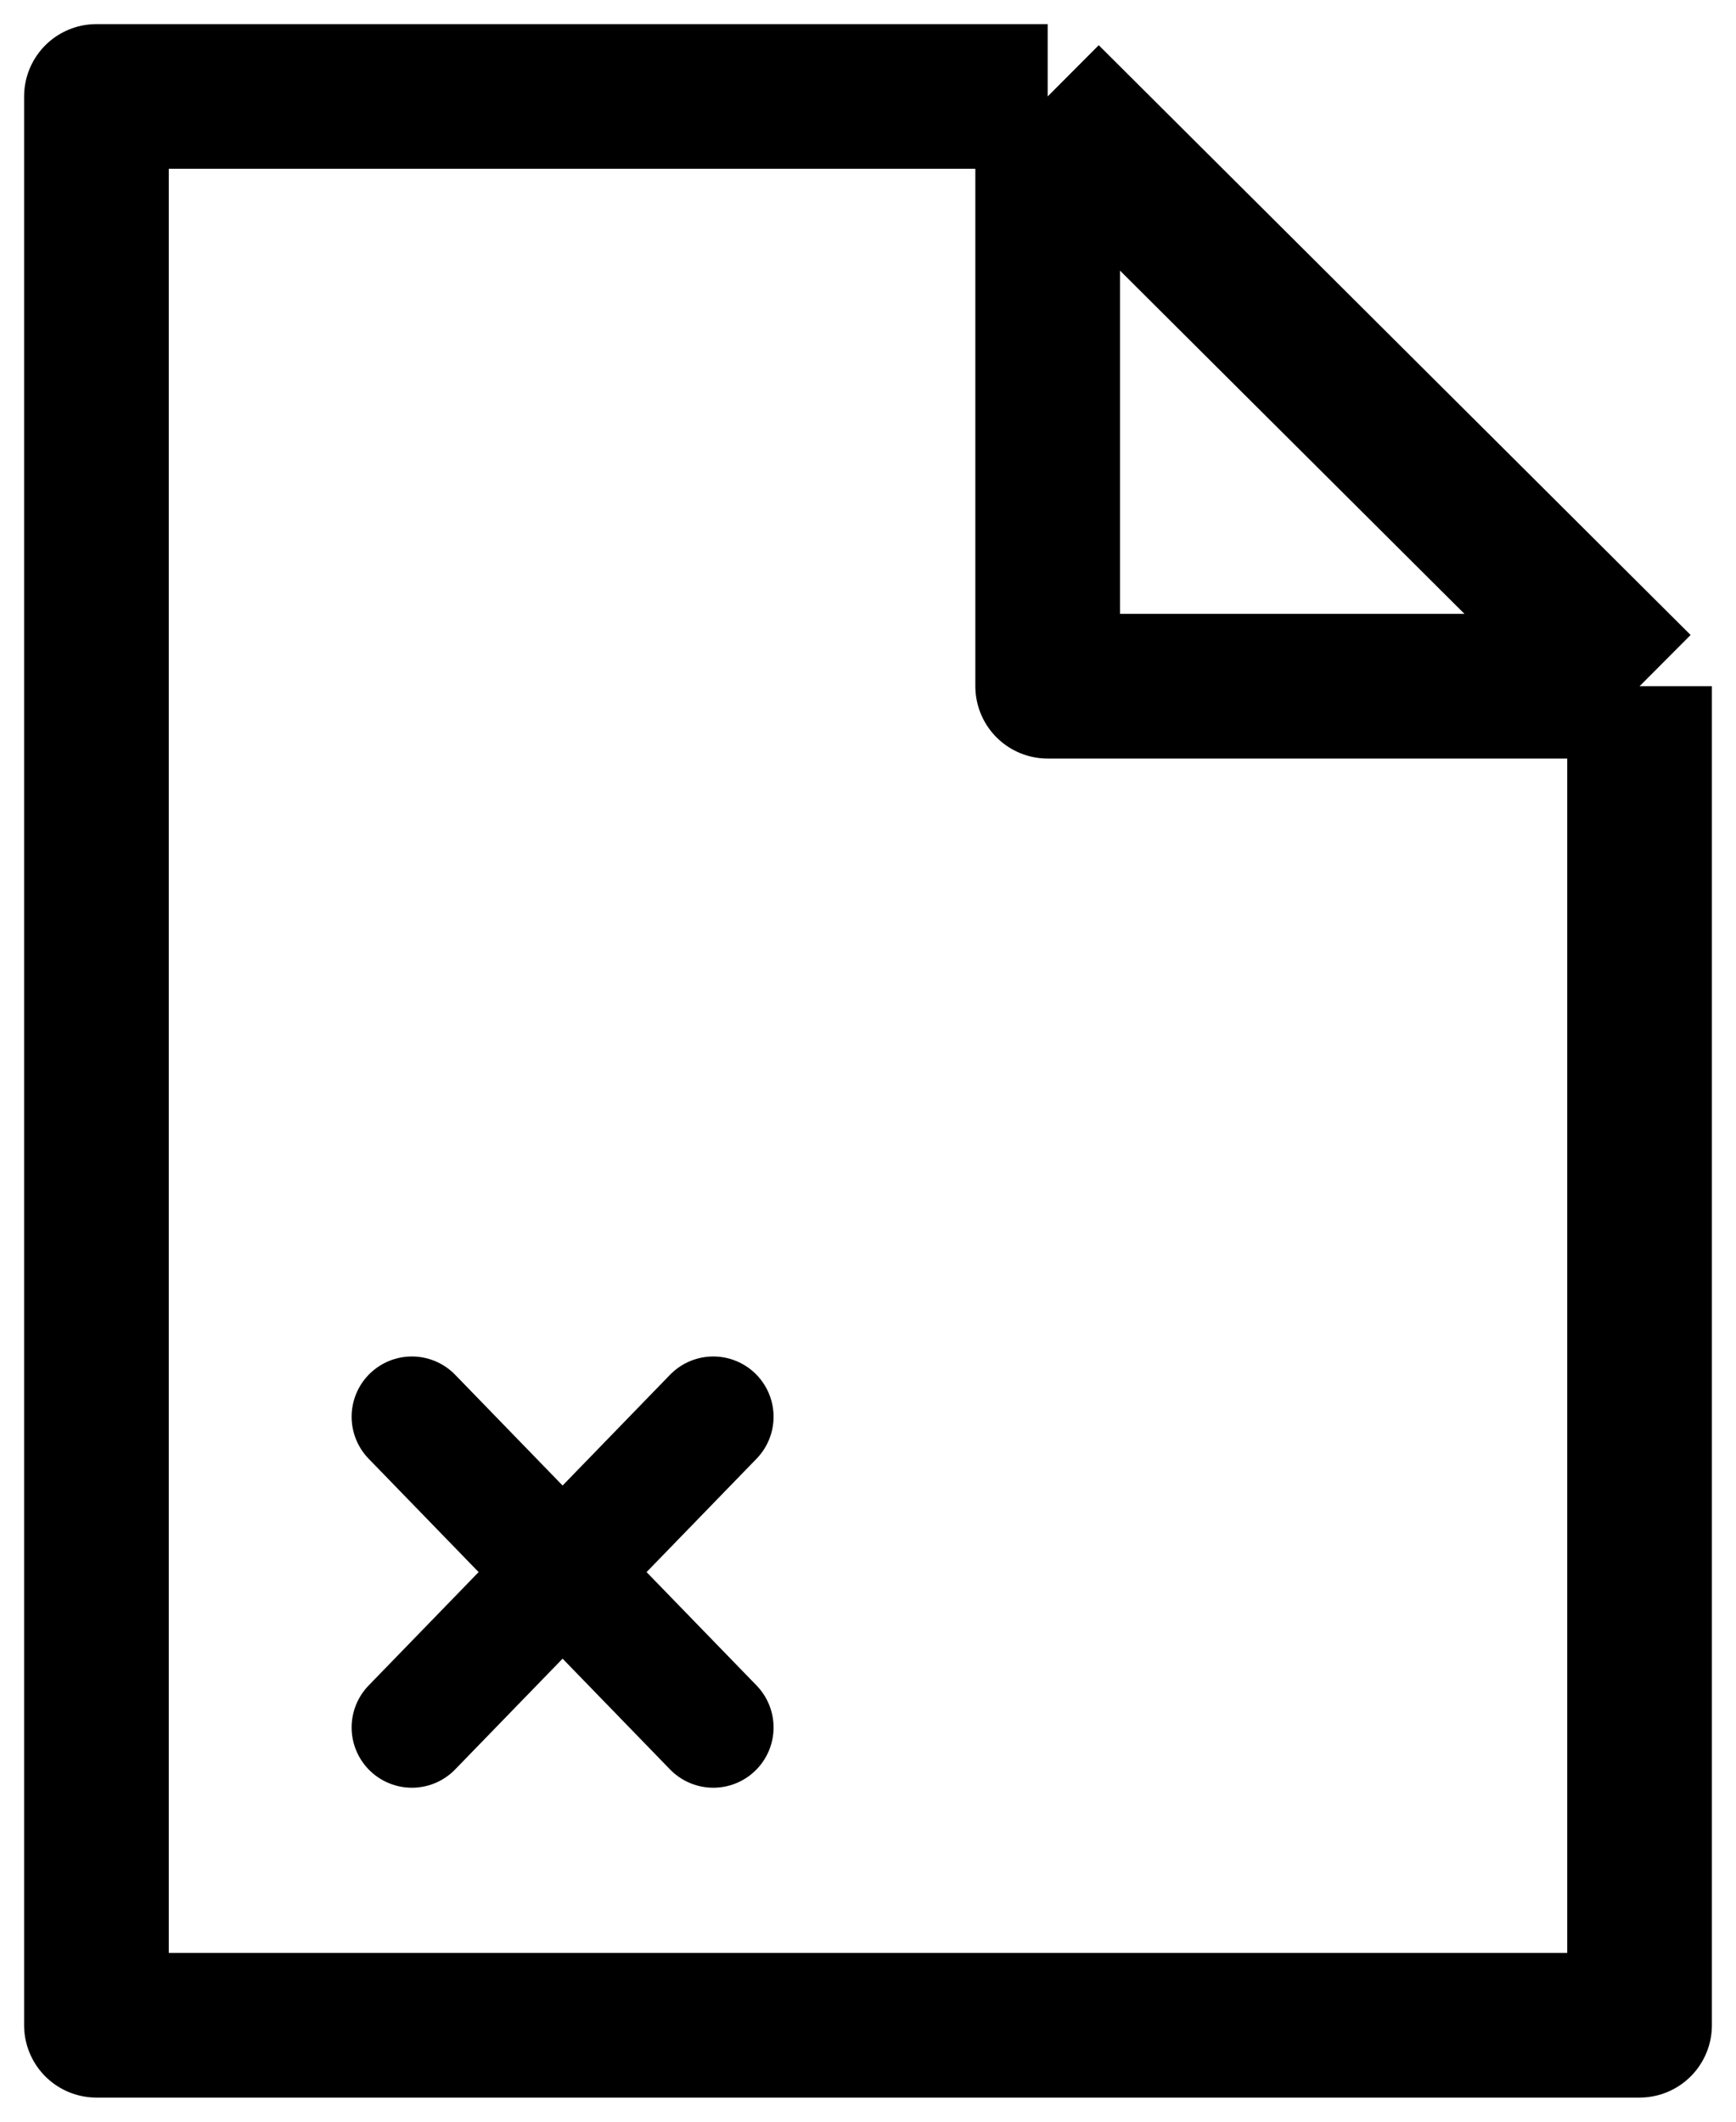 <svg width="36" height="44" viewBox="0 0 36 44" fill="none" xmlns="http://www.w3.org/2000/svg">
<path d="M21.726 2H2V42H34V14.231M21.726 2V14.231H34M21.726 2L34 14.231" stroke="black" stroke-width="3" stroke-linejoin="round"/>

<svg width="25" height="80" viewBox="-8 0 30 30" fill="none" xmlns="http://www.w3.org/2000/svg">
<path d="M2.25 9.989L9.75 2.257" stroke="black" stroke-width="3" stroke-linecap="round" stroke-linejoin="round"/>
<path d="M9.75 9.989L2.25 2.257" stroke="black" stroke-width="3" stroke-linecap="round" stroke-linejoin="round"/>
</svg>

</svg>

